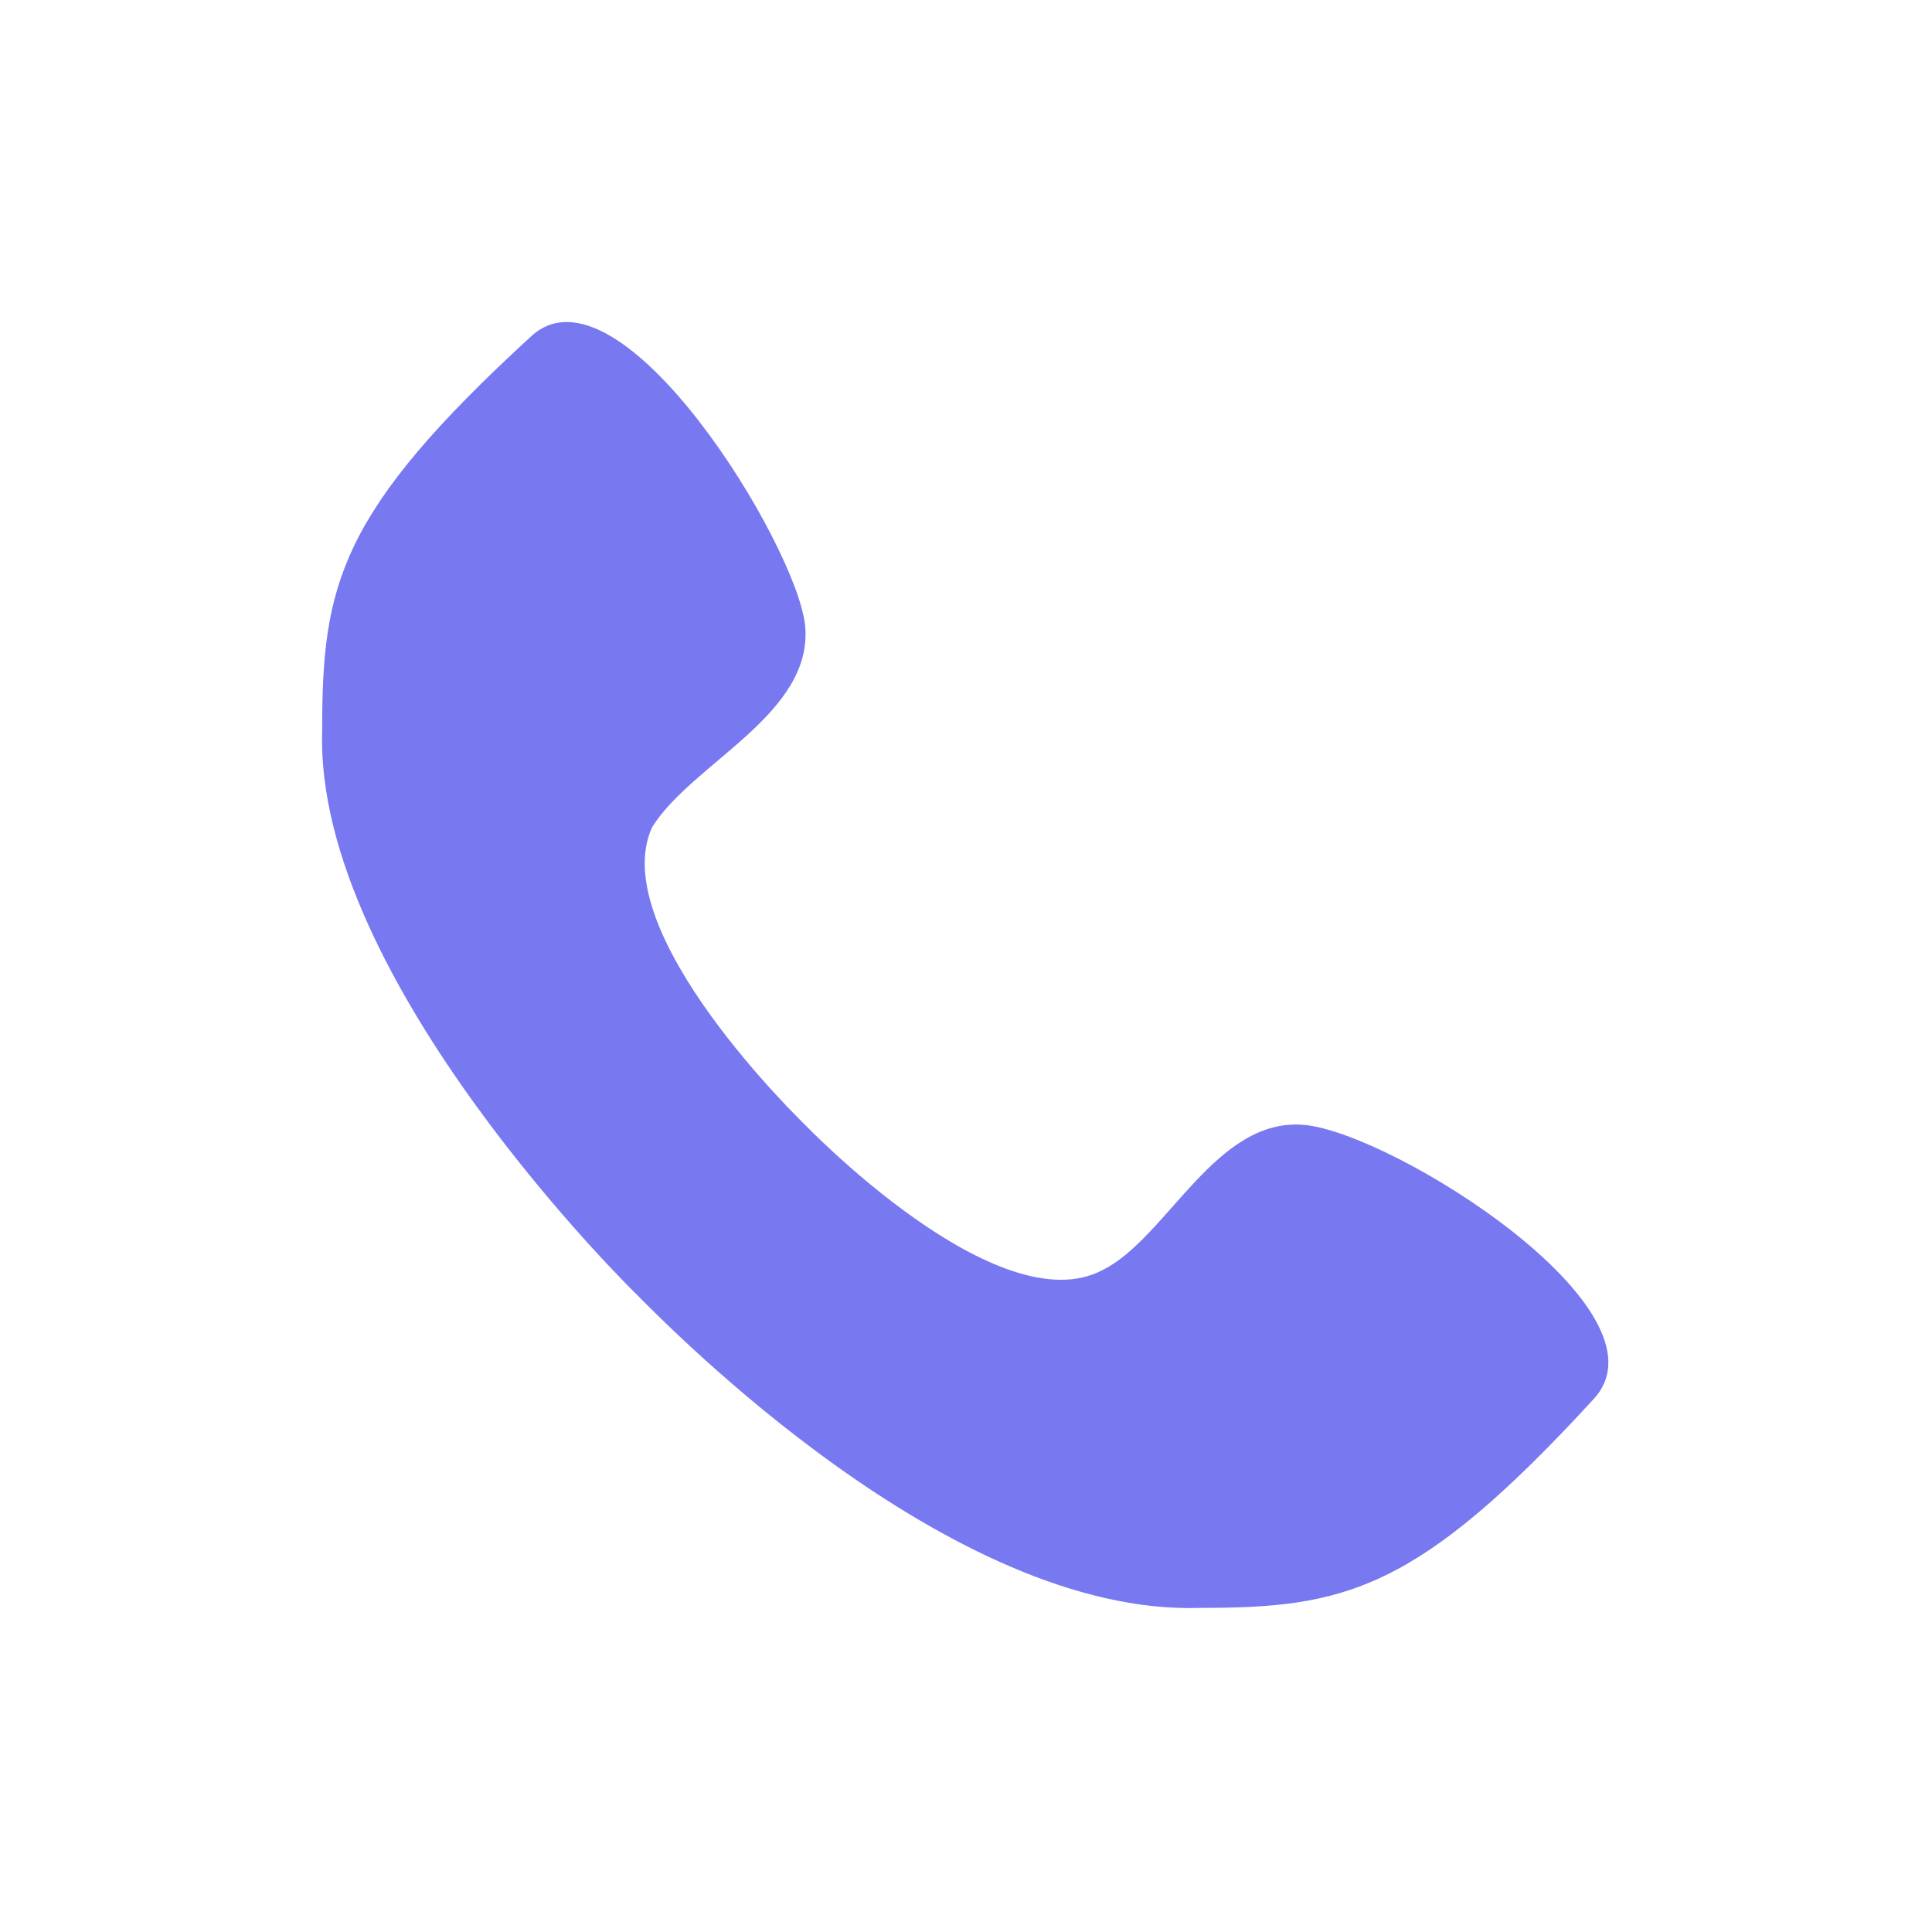 <svg width="40" height="40" viewBox="0 0 24 24" fill="none" xmlns="http://www.w3.org/2000/svg">
<path d="M16.202 13.974C15.102 13.874 14.502 15.374 13.702 15.774C12.402 16.474 10.002 13.974 10.002 13.974C10.002 13.974 7.502 11.574 8.102 10.274C8.602 9.474 10.102 8.874 10.002 7.774C9.902 6.774 7.702 3.174 6.602 4.174C4.202 6.374 4.002 7.274 4.002 9.074C3.902 12.174 7.902 16.074 7.902 16.074C8.302 16.474 11.802 20.074 14.902 19.974C16.702 19.974 17.602 19.774 19.802 17.374C20.802 16.274 17.302 14.074 16.202 13.974V13.974Z" fill="#7879F1"/>
</svg>

